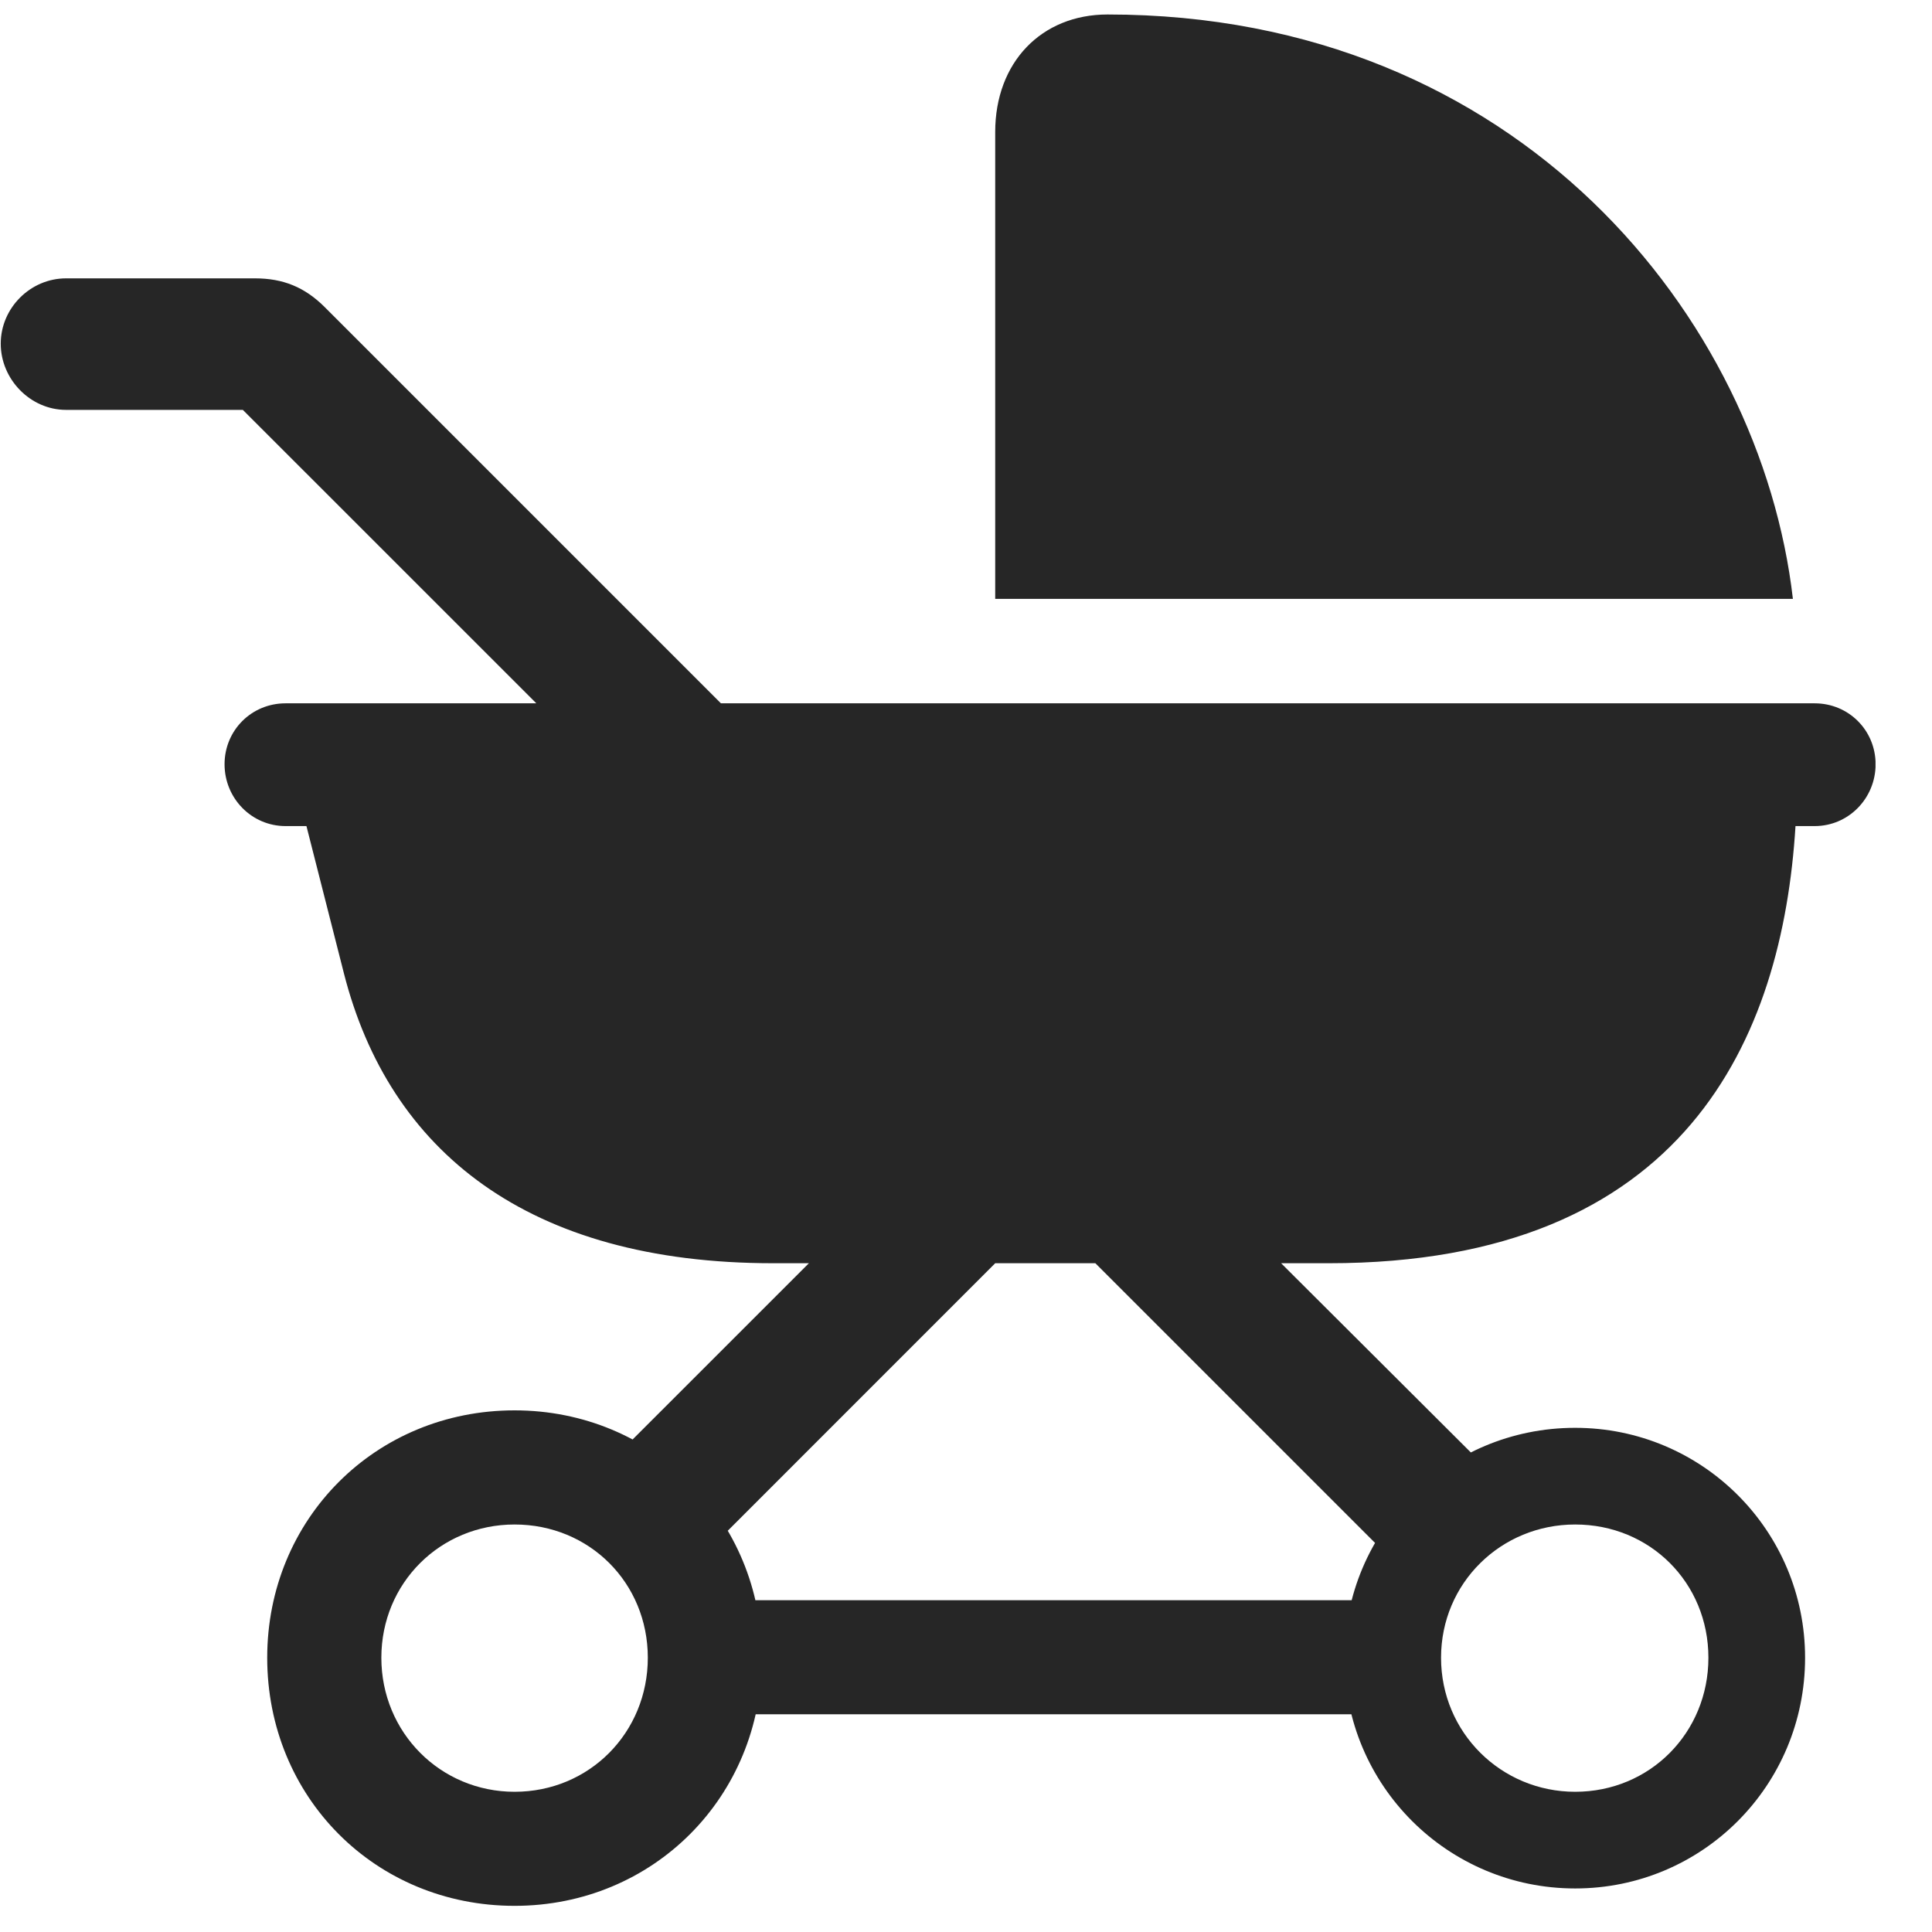 <svg width="26" height="26" viewBox="0 0 26 26" fill="none" xmlns="http://www.w3.org/2000/svg">
<g clip-path="url(#clip0_2207_15481)">
<path d="M13.393 8.059H24.128C23.694 4.297 20.448 0.195 14.905 0.195C14.014 0.195 13.393 0.84 13.393 1.777V8.059ZM10.405 17H17.882C22.686 17 23.987 13.965 24.163 11.117H24.421C24.878 11.117 25.241 10.742 25.241 10.285C25.241 9.828 24.878 9.465 24.421 9.465H3.843C3.385 9.465 3.022 9.828 3.022 10.285C3.022 10.742 3.385 11.117 3.843 11.117H4.124L4.628 13.098C5.237 15.488 7.1 17 10.405 17ZM8.108 10.355H10.592L4.37 4.133C4.1 3.863 3.807 3.746 3.432 3.746H0.889C0.409 3.746 0.01 4.145 0.01 4.625C0.01 5.105 0.409 5.516 0.889 5.516H3.268L8.108 10.355ZM7.979 19.906L9.21 21.184L13.721 16.672L12.456 15.43L7.979 19.906ZM19.077 21.336L20.354 20.105L15.889 15.652L14.483 16.742L19.077 21.336ZM9.55 23.07H18.655V21.535H9.55V23.07ZM6.925 25.648C8.788 25.648 10.253 24.184 10.253 22.309C10.253 20.445 8.788 18.98 6.925 18.98C5.05 18.98 3.596 20.445 3.596 22.309C3.596 24.184 5.05 25.648 6.925 25.648ZM6.925 24.113C5.928 24.113 5.132 23.316 5.132 22.309C5.132 21.301 5.928 20.516 6.925 20.516C7.932 20.516 8.718 21.301 8.718 22.309C8.718 23.316 7.932 24.113 6.925 24.113ZM21.198 25.414C22.909 25.414 24.292 24.031 24.292 22.309C24.292 20.598 22.909 19.215 21.198 19.215C19.475 19.215 18.093 20.598 18.093 22.309C18.093 24.031 19.487 25.414 21.198 25.414ZM21.198 24.113C20.202 24.113 19.393 23.316 19.393 22.309C19.393 21.301 20.202 20.516 21.198 20.516C22.206 20.516 22.991 21.301 22.991 22.309C22.991 23.316 22.206 24.113 21.198 24.113Z" fill="black" fill-opacity="0.85"/>
</g>
<defs>
<clipPath id="clip0_2207_15481">
<rect width="25.23" height="25.512" fill="white" transform="translate(0.01 0.137)"/>
</clipPath>
</defs>
</svg>
